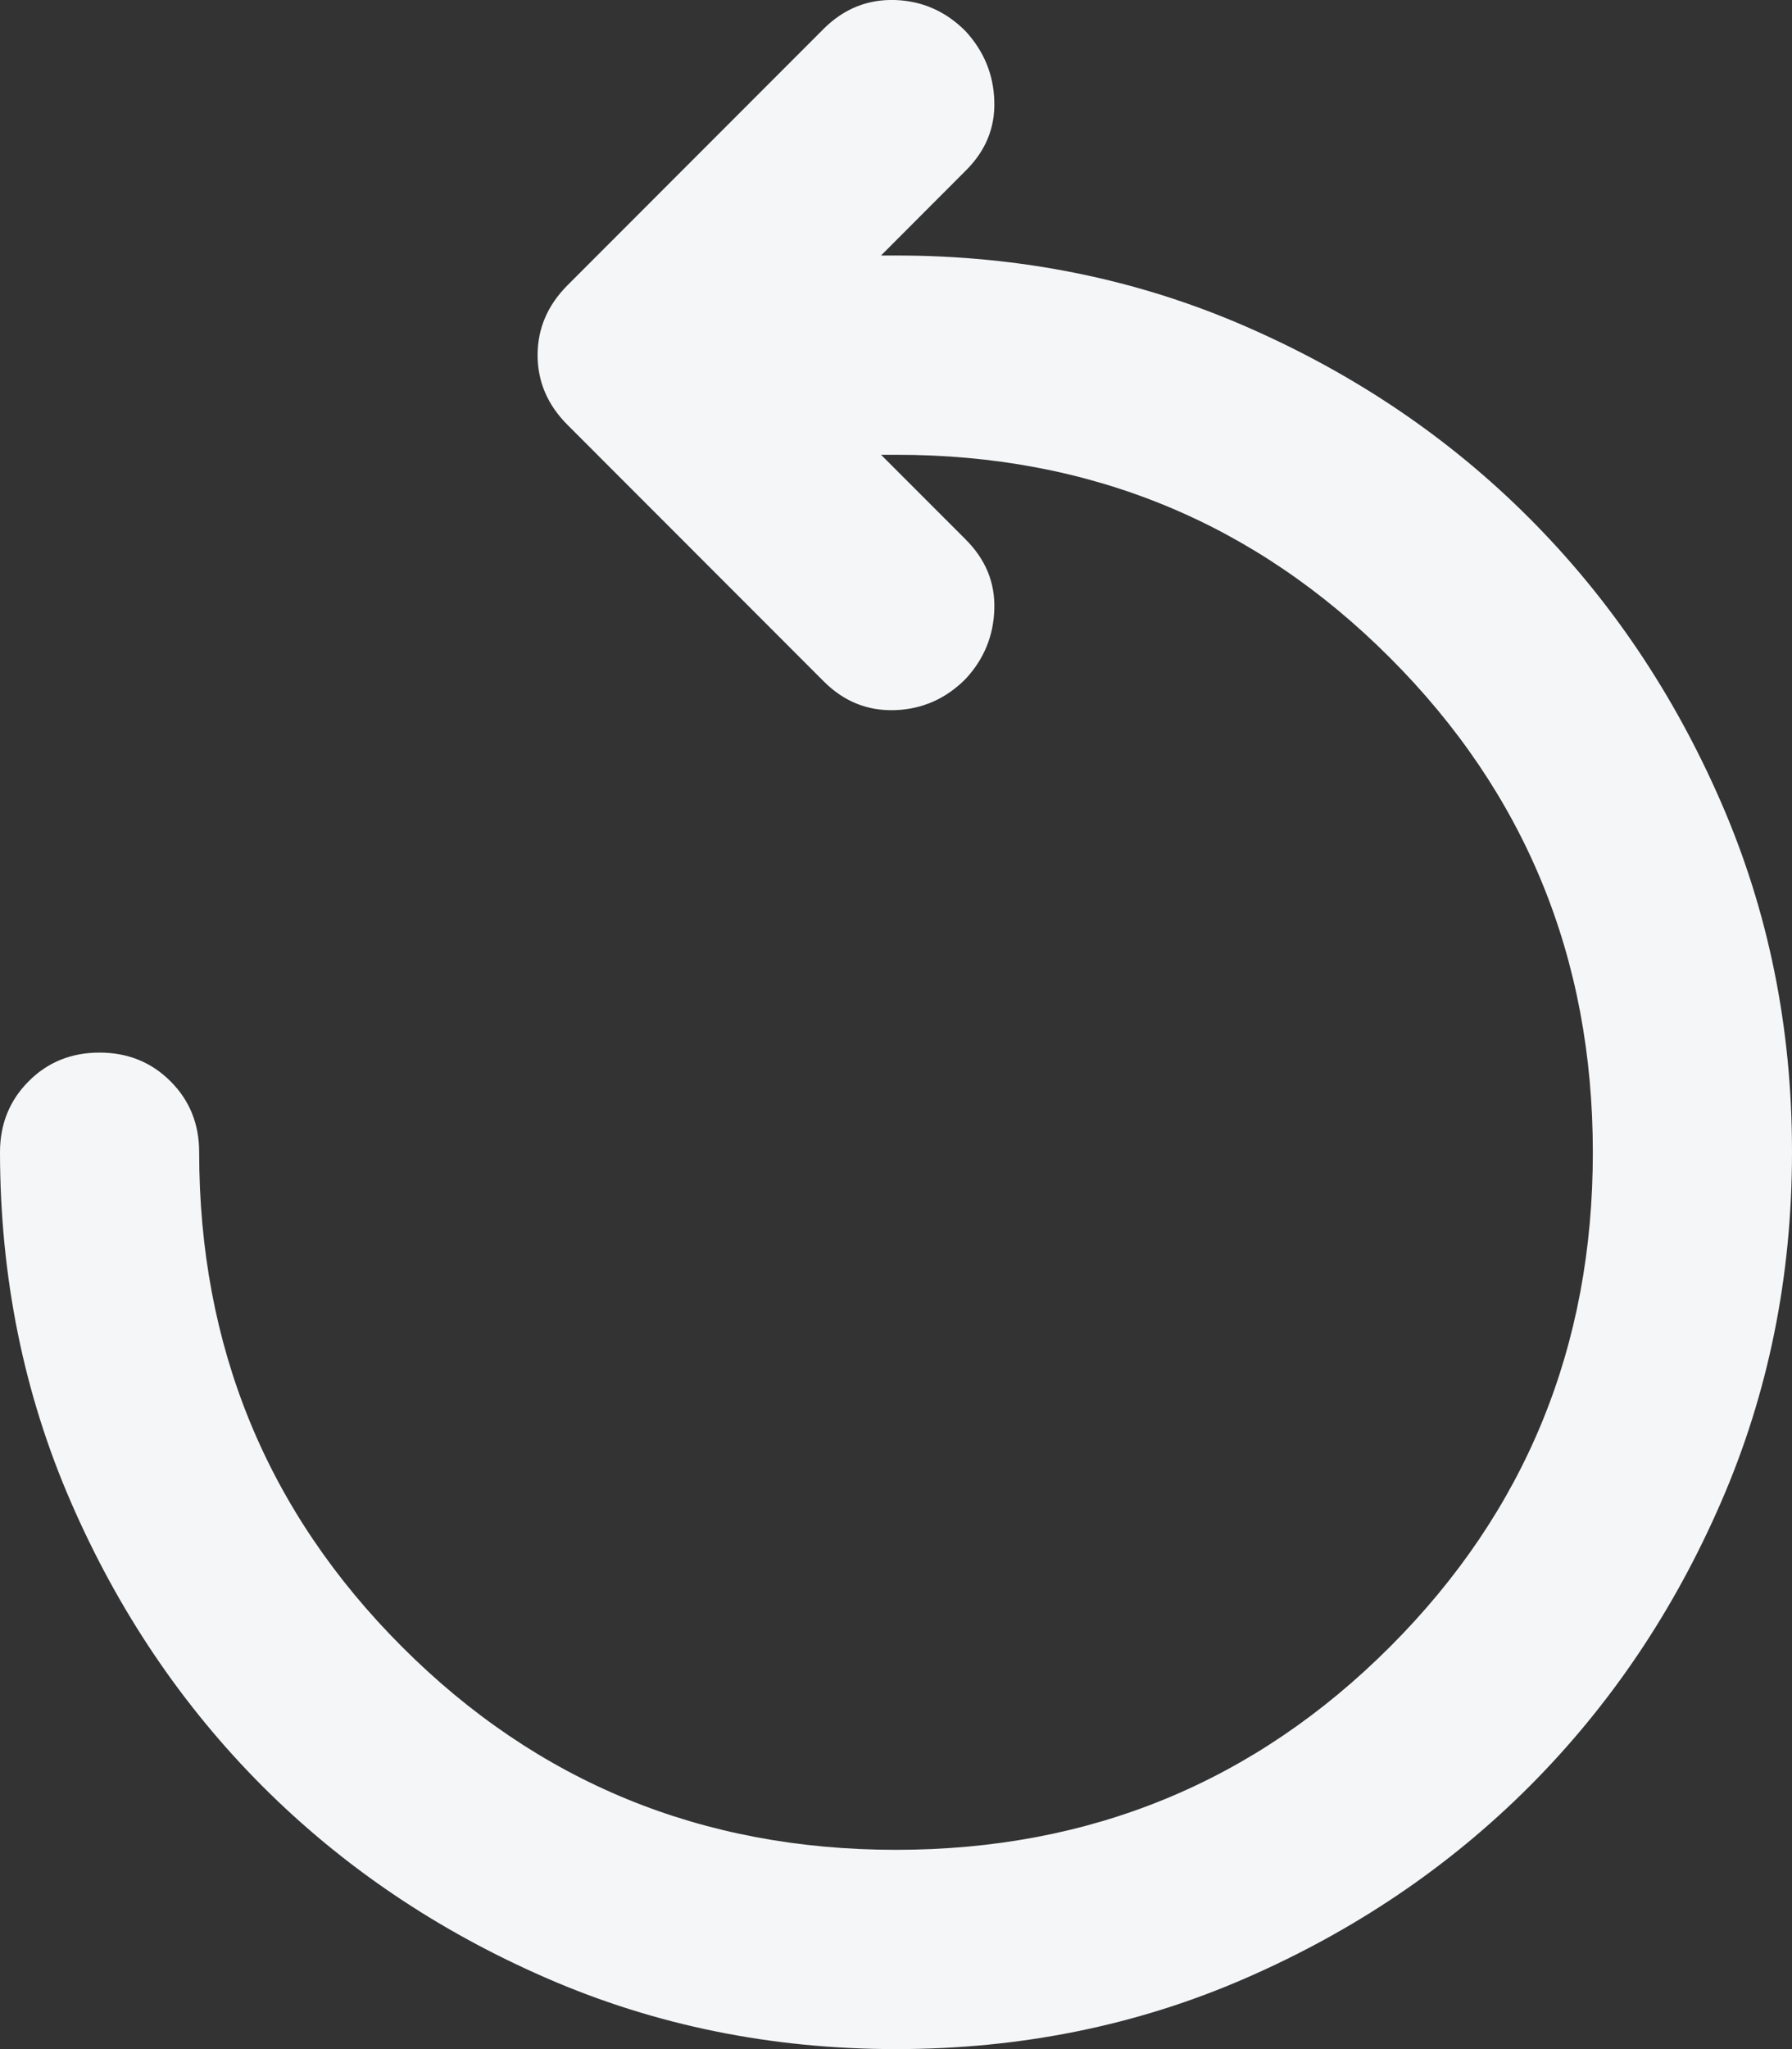 <svg width="14" height="16" viewBox="0 0 14 16" fill="none" xmlns="http://www.w3.org/2000/svg">
<rect x="0" y="0" width="14" height="16" fill="#333333" stroke="none"/>
<path d="M7 16C6.028 16 5.117 15.815 4.268 15.445C3.418 15.075 2.679 14.576 2.051 13.948C1.423 13.319 0.924 12.58 0.555 11.731C0.185 10.882 0.001 9.97 0 8.997C0 8.777 0.075 8.592 0.224 8.443C0.373 8.293 0.558 8.219 0.778 8.219C0.998 8.219 1.183 8.294 1.332 8.443C1.482 8.593 1.556 8.777 1.556 8.997C1.556 10.514 2.084 11.802 3.141 12.859C4.197 13.916 5.484 14.444 7 14.444C8.517 14.444 9.803 13.915 10.86 12.858C11.917 11.801 12.445 10.514 12.444 8.997C12.444 7.48 11.916 6.193 10.859 5.136C9.803 4.079 8.516 3.55 7 3.551H6.883L7.544 4.212C7.7 4.368 7.775 4.549 7.768 4.757C7.762 4.964 7.688 5.146 7.544 5.301C7.389 5.457 7.204 5.538 6.991 5.545C6.777 5.552 6.592 5.477 6.436 5.321L4.433 3.317C4.278 3.162 4.2 2.98 4.2 2.773C4.2 2.565 4.278 2.384 4.433 2.228L6.436 0.224C6.592 0.069 6.777 -0.006 6.991 0C7.205 0.007 7.389 0.088 7.544 0.244C7.687 0.4 7.762 0.581 7.768 0.789C7.775 0.996 7.701 1.178 7.544 1.333L6.883 1.995H7C7.972 1.995 8.883 2.179 9.732 2.549C10.582 2.919 11.321 3.418 11.949 4.047C12.577 4.676 13.076 5.415 13.446 6.265C13.816 7.114 14.001 8.025 14 8.997C14 9.97 13.815 10.881 13.445 11.731C13.076 12.58 12.577 13.319 11.949 13.948C11.32 14.577 10.581 15.076 9.732 15.446C8.884 15.816 7.973 16 7 16Z" fill="#F4F6F8"/>
</svg>

